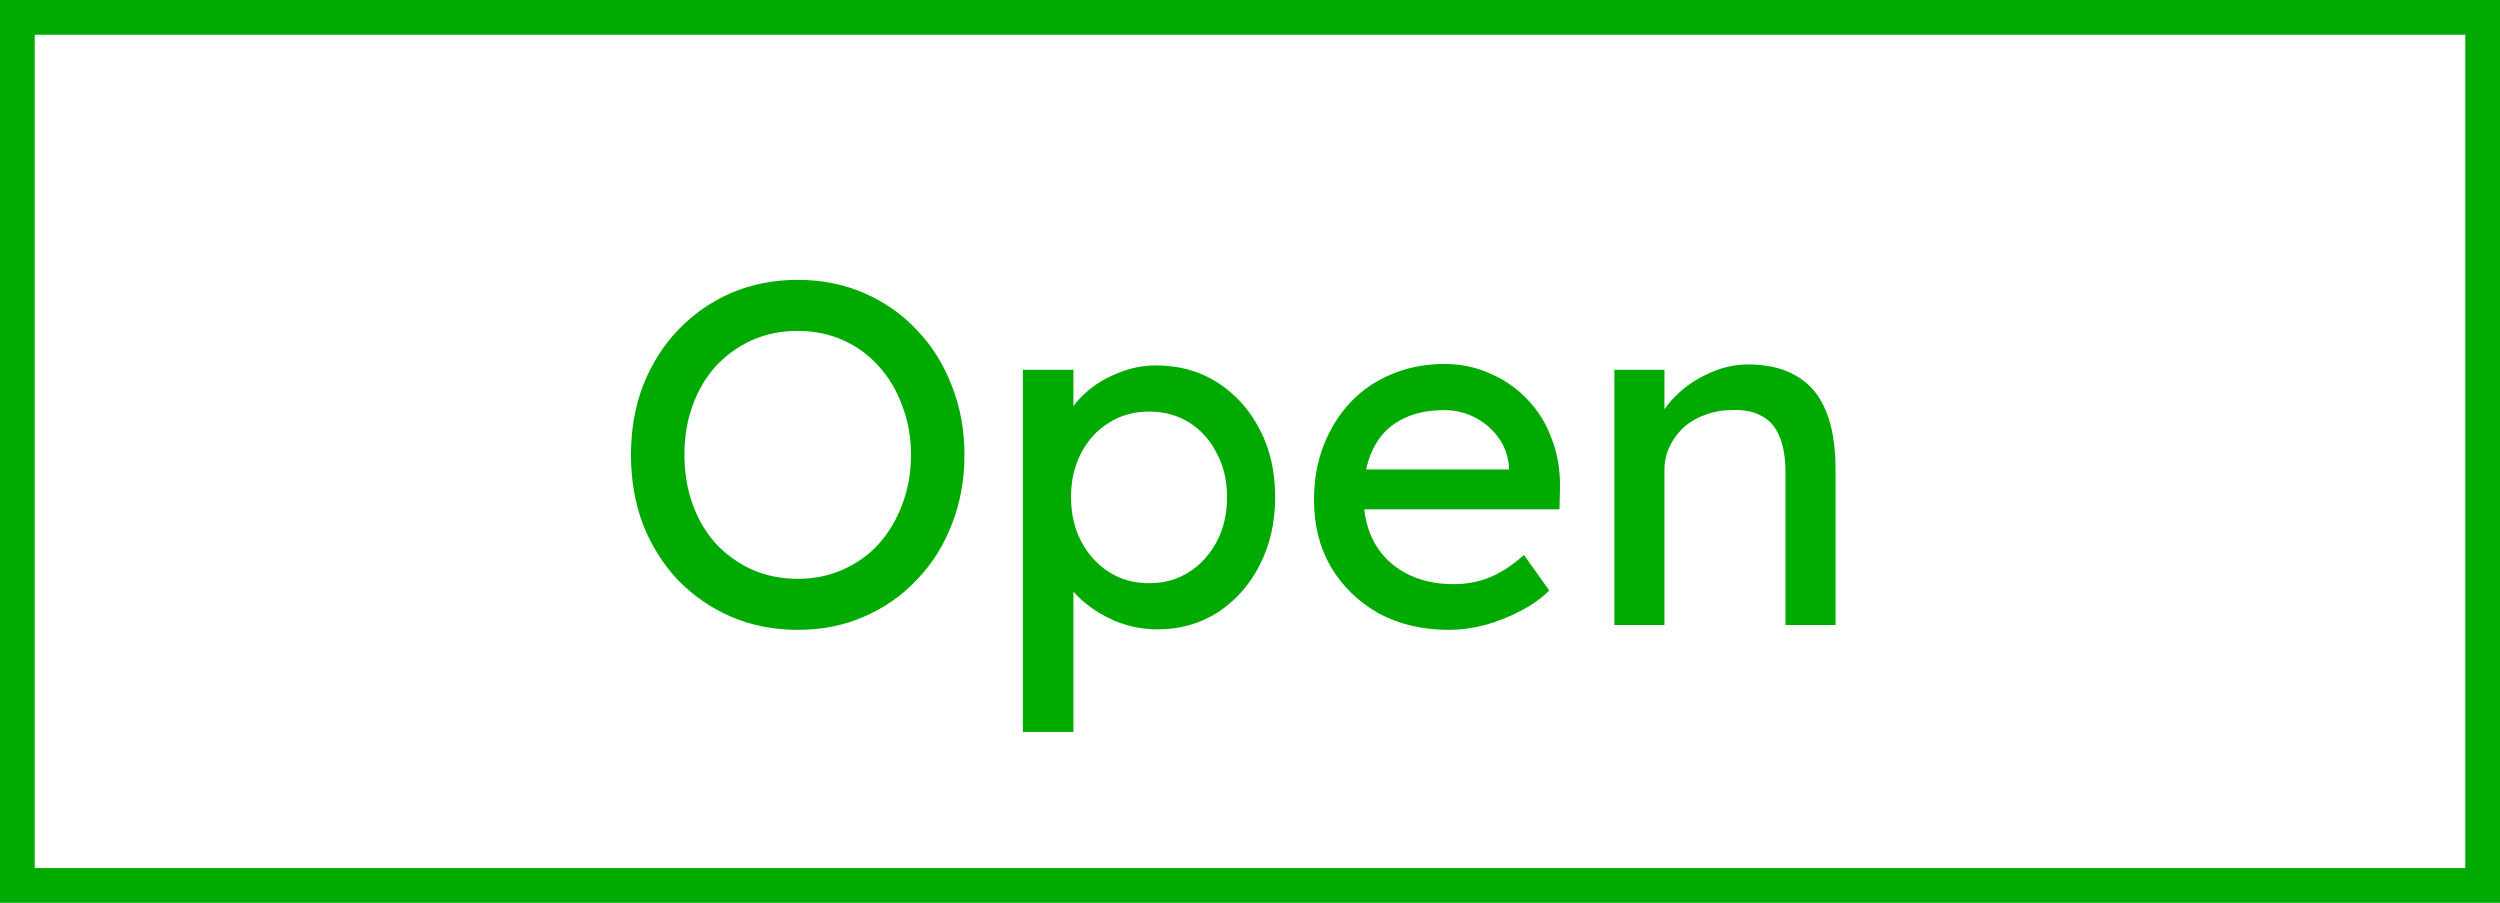 <svg width="72" height="26" viewBox="0 0 72 26" fill="none" xmlns="http://www.w3.org/2000/svg">
<path d="M22.974 18.14C22.283 18.14 21.644 18.014 21.056 17.762C20.477 17.51 19.969 17.16 19.53 16.712C19.101 16.255 18.765 15.723 18.522 15.116C18.289 14.5 18.172 13.828 18.172 13.1C18.172 12.372 18.289 11.705 18.522 11.098C18.765 10.482 19.101 9.95 19.53 9.502C19.969 9.045 20.477 8.69 21.056 8.438C21.644 8.186 22.283 8.06 22.974 8.06C23.665 8.06 24.299 8.186 24.878 8.438C25.466 8.69 25.975 9.045 26.404 9.502C26.843 9.959 27.179 10.496 27.412 11.112C27.655 11.719 27.776 12.381 27.776 13.1C27.776 13.819 27.655 14.486 27.412 15.102C27.179 15.709 26.843 16.241 26.404 16.698C25.975 17.155 25.466 17.51 24.878 17.762C24.299 18.014 23.665 18.14 22.974 18.14ZM22.974 16.67C23.45 16.67 23.884 16.581 24.276 16.404C24.677 16.227 25.023 15.979 25.312 15.662C25.601 15.335 25.825 14.957 25.984 14.528C26.152 14.089 26.236 13.613 26.236 13.1C26.236 12.587 26.152 12.115 25.984 11.686C25.825 11.247 25.601 10.869 25.312 10.552C25.023 10.225 24.677 9.973 24.276 9.796C23.884 9.619 23.45 9.53 22.974 9.53C22.498 9.53 22.059 9.619 21.658 9.796C21.266 9.973 20.921 10.221 20.622 10.538C20.333 10.855 20.109 11.233 19.95 11.672C19.791 12.101 19.712 12.577 19.712 13.1C19.712 13.613 19.791 14.089 19.95 14.528C20.109 14.967 20.333 15.345 20.622 15.662C20.921 15.979 21.266 16.227 21.658 16.404C22.059 16.581 22.498 16.67 22.974 16.67ZM29.459 21.08V10.65H30.915V12.33L30.691 12.204C30.747 11.924 30.906 11.658 31.167 11.406C31.428 11.145 31.746 10.935 32.119 10.776C32.502 10.608 32.894 10.524 33.295 10.524C33.958 10.524 34.546 10.687 35.059 11.014C35.572 11.341 35.978 11.789 36.277 12.358C36.576 12.927 36.725 13.581 36.725 14.318C36.725 15.046 36.576 15.699 36.277 16.278C35.988 16.847 35.587 17.3 35.073 17.636C34.56 17.963 33.981 18.126 33.337 18.126C32.908 18.126 32.492 18.042 32.091 17.874C31.69 17.697 31.349 17.473 31.069 17.202C30.789 16.931 30.616 16.651 30.551 16.362L30.915 16.166V21.08H29.459ZM33.099 16.796C33.529 16.796 33.911 16.689 34.247 16.474C34.583 16.259 34.849 15.965 35.045 15.592C35.241 15.219 35.339 14.794 35.339 14.318C35.339 13.842 35.241 13.422 35.045 13.058C34.858 12.685 34.597 12.391 34.261 12.176C33.925 11.961 33.538 11.854 33.099 11.854C32.66 11.854 32.273 11.961 31.937 12.176C31.601 12.381 31.335 12.671 31.139 13.044C30.943 13.417 30.845 13.842 30.845 14.318C30.845 14.794 30.943 15.219 31.139 15.592C31.335 15.965 31.601 16.259 31.937 16.474C32.273 16.689 32.66 16.796 33.099 16.796ZM41.721 18.14C40.965 18.14 40.293 17.981 39.705 17.664C39.127 17.337 38.669 16.894 38.333 16.334C38.007 15.774 37.843 15.13 37.843 14.402C37.843 13.823 37.937 13.296 38.123 12.82C38.31 12.344 38.566 11.933 38.893 11.588C39.229 11.233 39.626 10.963 40.083 10.776C40.55 10.58 41.054 10.482 41.595 10.482C42.071 10.482 42.514 10.575 42.925 10.762C43.336 10.939 43.691 11.187 43.989 11.504C44.297 11.821 44.531 12.199 44.689 12.638C44.857 13.067 44.937 13.539 44.927 14.052L44.913 14.668H38.907L38.585 13.52H43.667L43.457 13.758V13.422C43.429 13.114 43.327 12.839 43.149 12.596C42.972 12.353 42.748 12.162 42.477 12.022C42.206 11.882 41.913 11.812 41.595 11.812C41.091 11.812 40.666 11.91 40.321 12.106C39.976 12.293 39.715 12.573 39.537 12.946C39.36 13.31 39.271 13.763 39.271 14.304C39.271 14.817 39.379 15.265 39.593 15.648C39.808 16.021 40.111 16.311 40.503 16.516C40.895 16.721 41.348 16.824 41.861 16.824C42.225 16.824 42.561 16.763 42.869 16.642C43.187 16.521 43.527 16.301 43.891 15.984L44.619 17.006C44.395 17.23 44.12 17.426 43.793 17.594C43.476 17.762 43.135 17.897 42.771 18C42.416 18.093 42.066 18.14 41.721 18.14ZM46.494 18V10.65H47.936V12.162L47.684 12.33C47.778 12.003 47.96 11.705 48.23 11.434C48.501 11.154 48.823 10.93 49.196 10.762C49.57 10.585 49.952 10.496 50.344 10.496C50.904 10.496 51.371 10.608 51.744 10.832C52.118 11.047 52.398 11.378 52.584 11.826C52.771 12.274 52.864 12.839 52.864 13.52V18H51.422V13.618C51.422 13.198 51.366 12.853 51.254 12.582C51.142 12.302 50.97 12.101 50.736 11.98C50.503 11.849 50.214 11.793 49.868 11.812C49.588 11.812 49.332 11.859 49.098 11.952C48.865 12.036 48.66 12.157 48.482 12.316C48.314 12.475 48.179 12.661 48.076 12.876C47.983 13.081 47.936 13.305 47.936 13.548V18H47.222C47.101 18 46.98 18 46.858 18C46.737 18 46.616 18 46.494 18Z" fill="#00AA00"/>
<rect x="0.5" y="0.5" width="71" height="25" stroke="#00AA00"/>
</svg>

